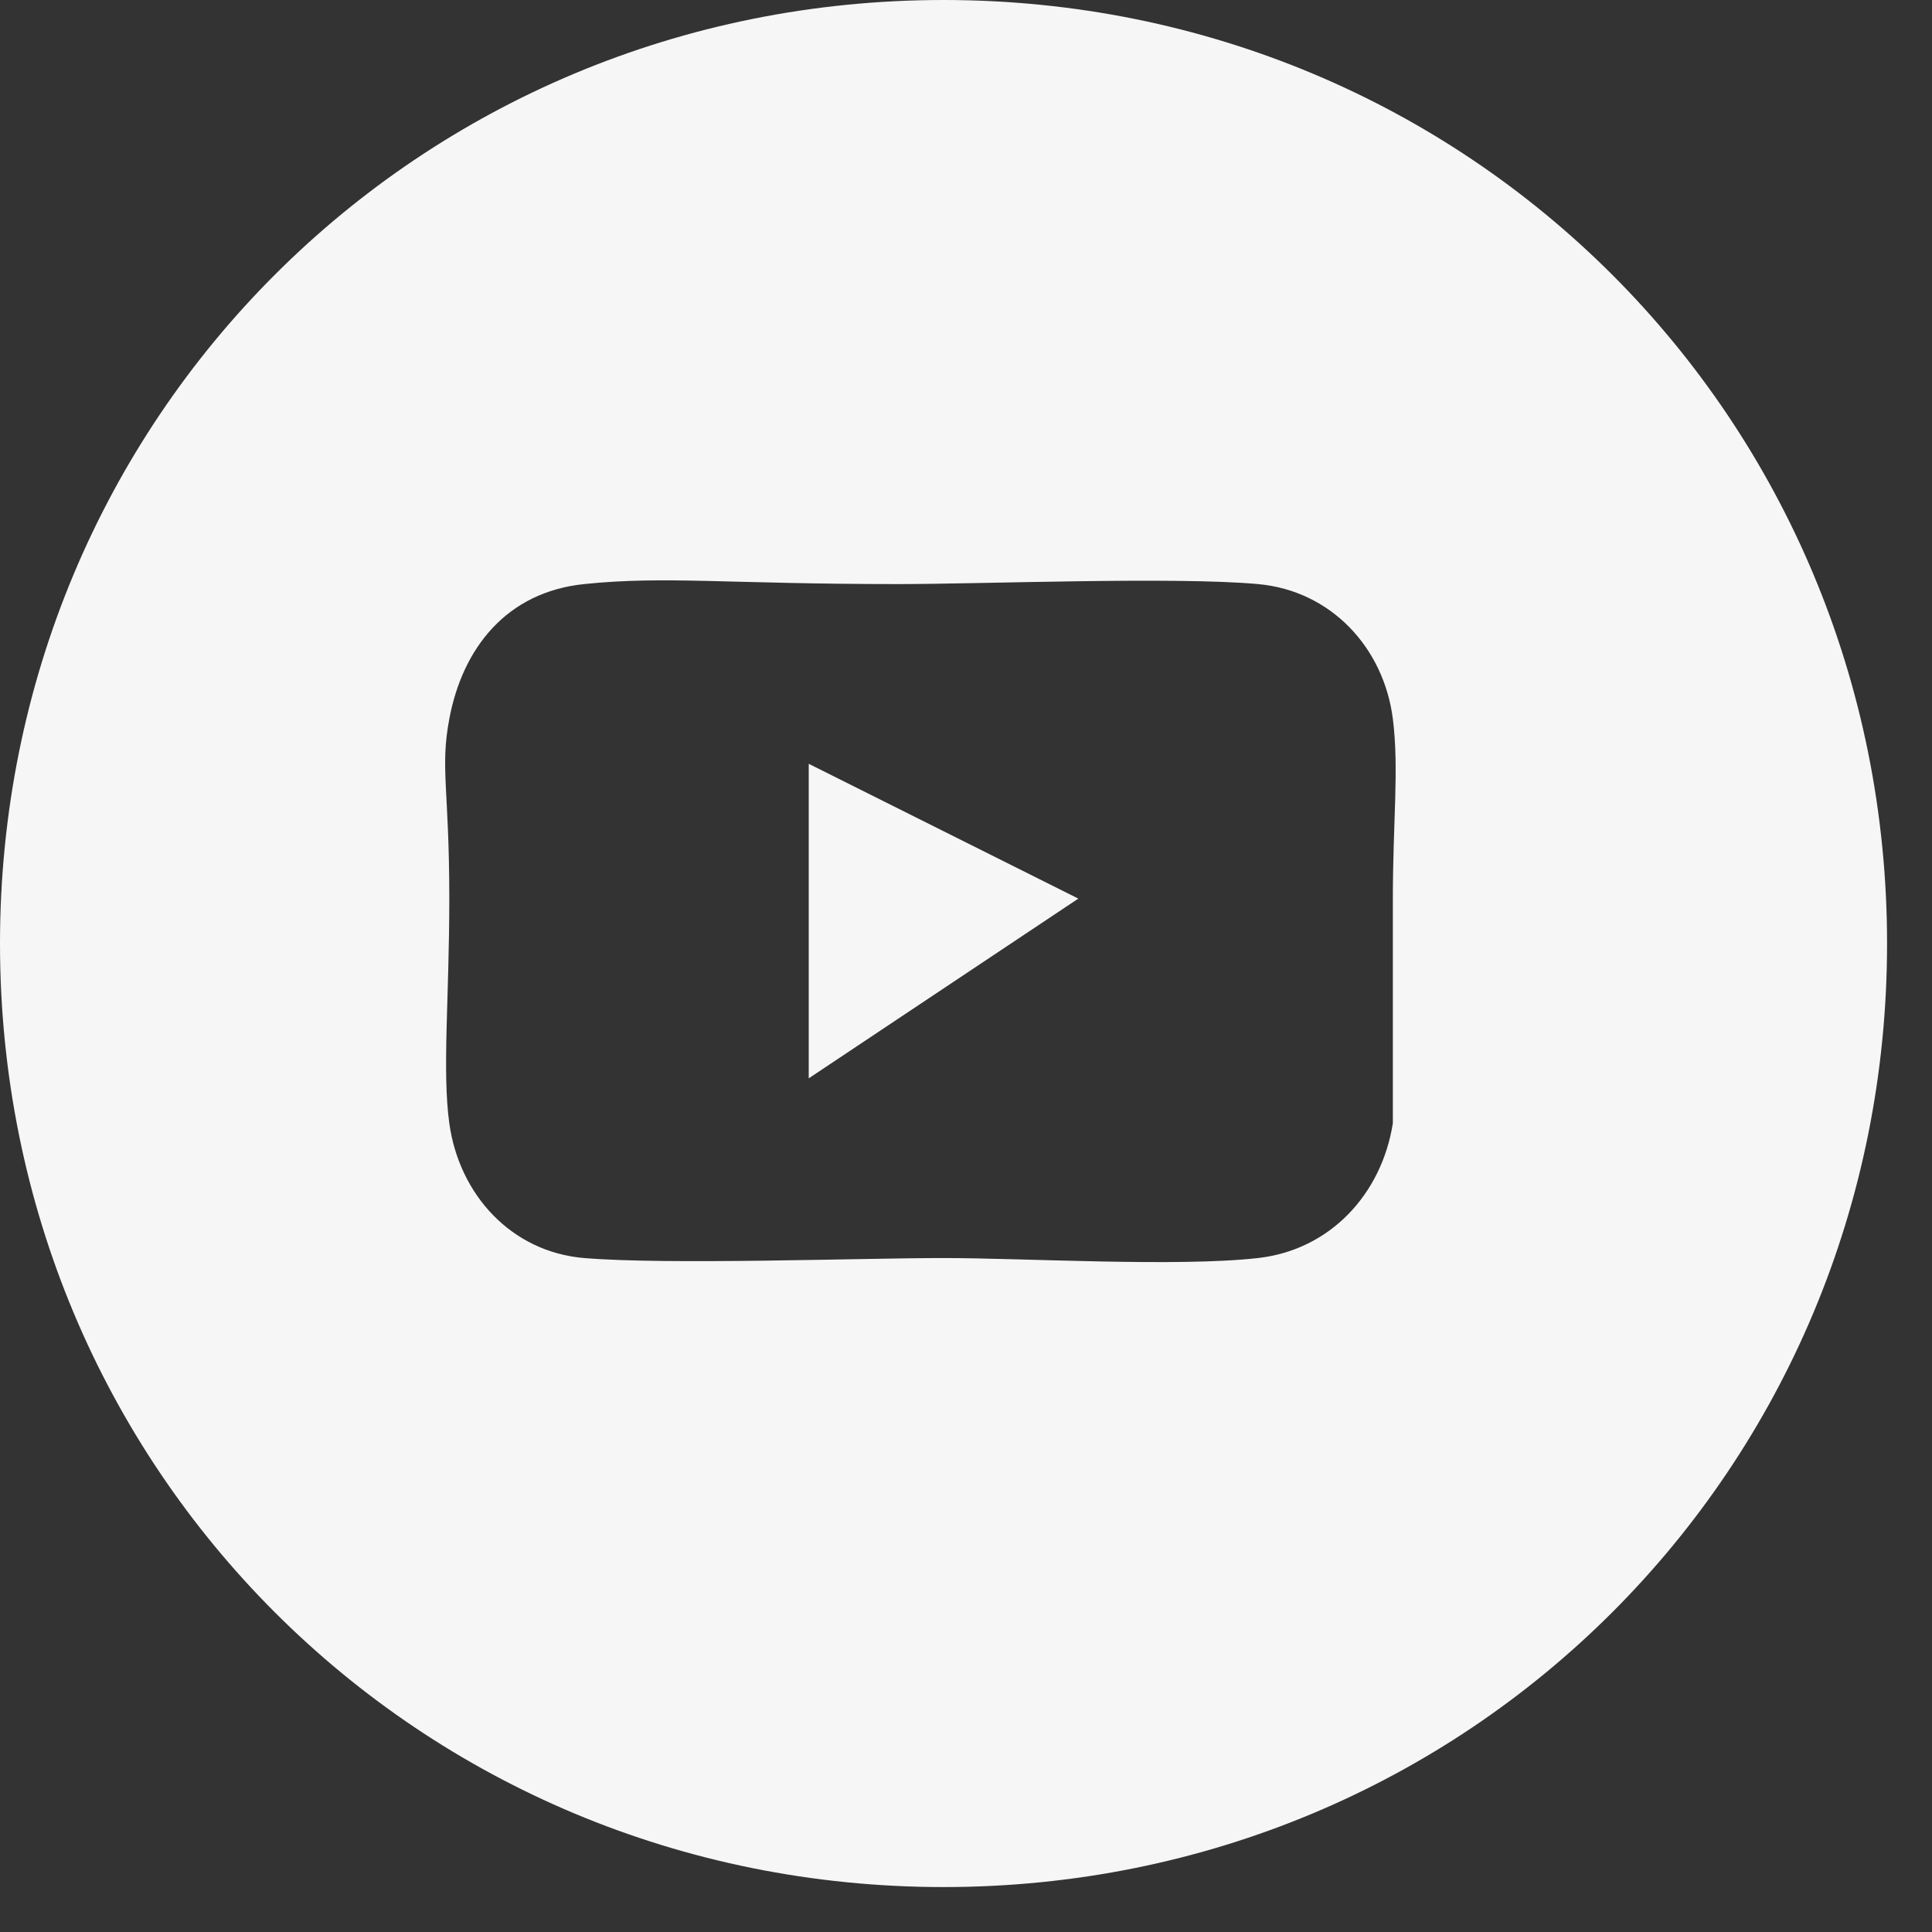 <svg width="50" height="50" viewBox="0 0 50 50" fill="none" xmlns="http://www.w3.org/2000/svg">
<rect x="0" y="0" width="50" height="50" fill="#333333" stroke="none"/>
<path fill-rule="evenodd" clip-rule="evenodd" d="M24.419 48.837C38.013 48.837 48.837 38.013 48.837 24.419C48.837 10.824 38.013 0 24.419 0C10.824 0 0 10.824 0 24.419C0 38.013 10.824 48.837 24.419 48.837ZM32.558 15.116C34.448 15.287 35.813 16.762 36.047 18.605C36.21 19.891 36.047 21.275 36.047 23.256C36.047 26.733 36.047 29.07 36.047 29.07C35.757 30.905 34.424 32.347 32.558 32.558C30.473 32.794 26.502 32.558 24.419 32.558C22.262 32.558 17.294 32.739 15.116 32.558C13.245 32.402 11.885 30.93 11.628 29.07C11.441 27.715 11.628 25.816 11.628 23.256C11.628 20.406 11.386 19.892 11.628 18.605C11.972 16.767 13.114 15.323 15.116 15.116C17.218 14.899 18.812 15.116 23.256 15.116C25.428 15.116 30.394 14.92 32.558 15.116ZM20.93 19.767V27.907L27.907 23.256L20.93 19.767Z" fill="#F6F6F6"/>
</svg>
